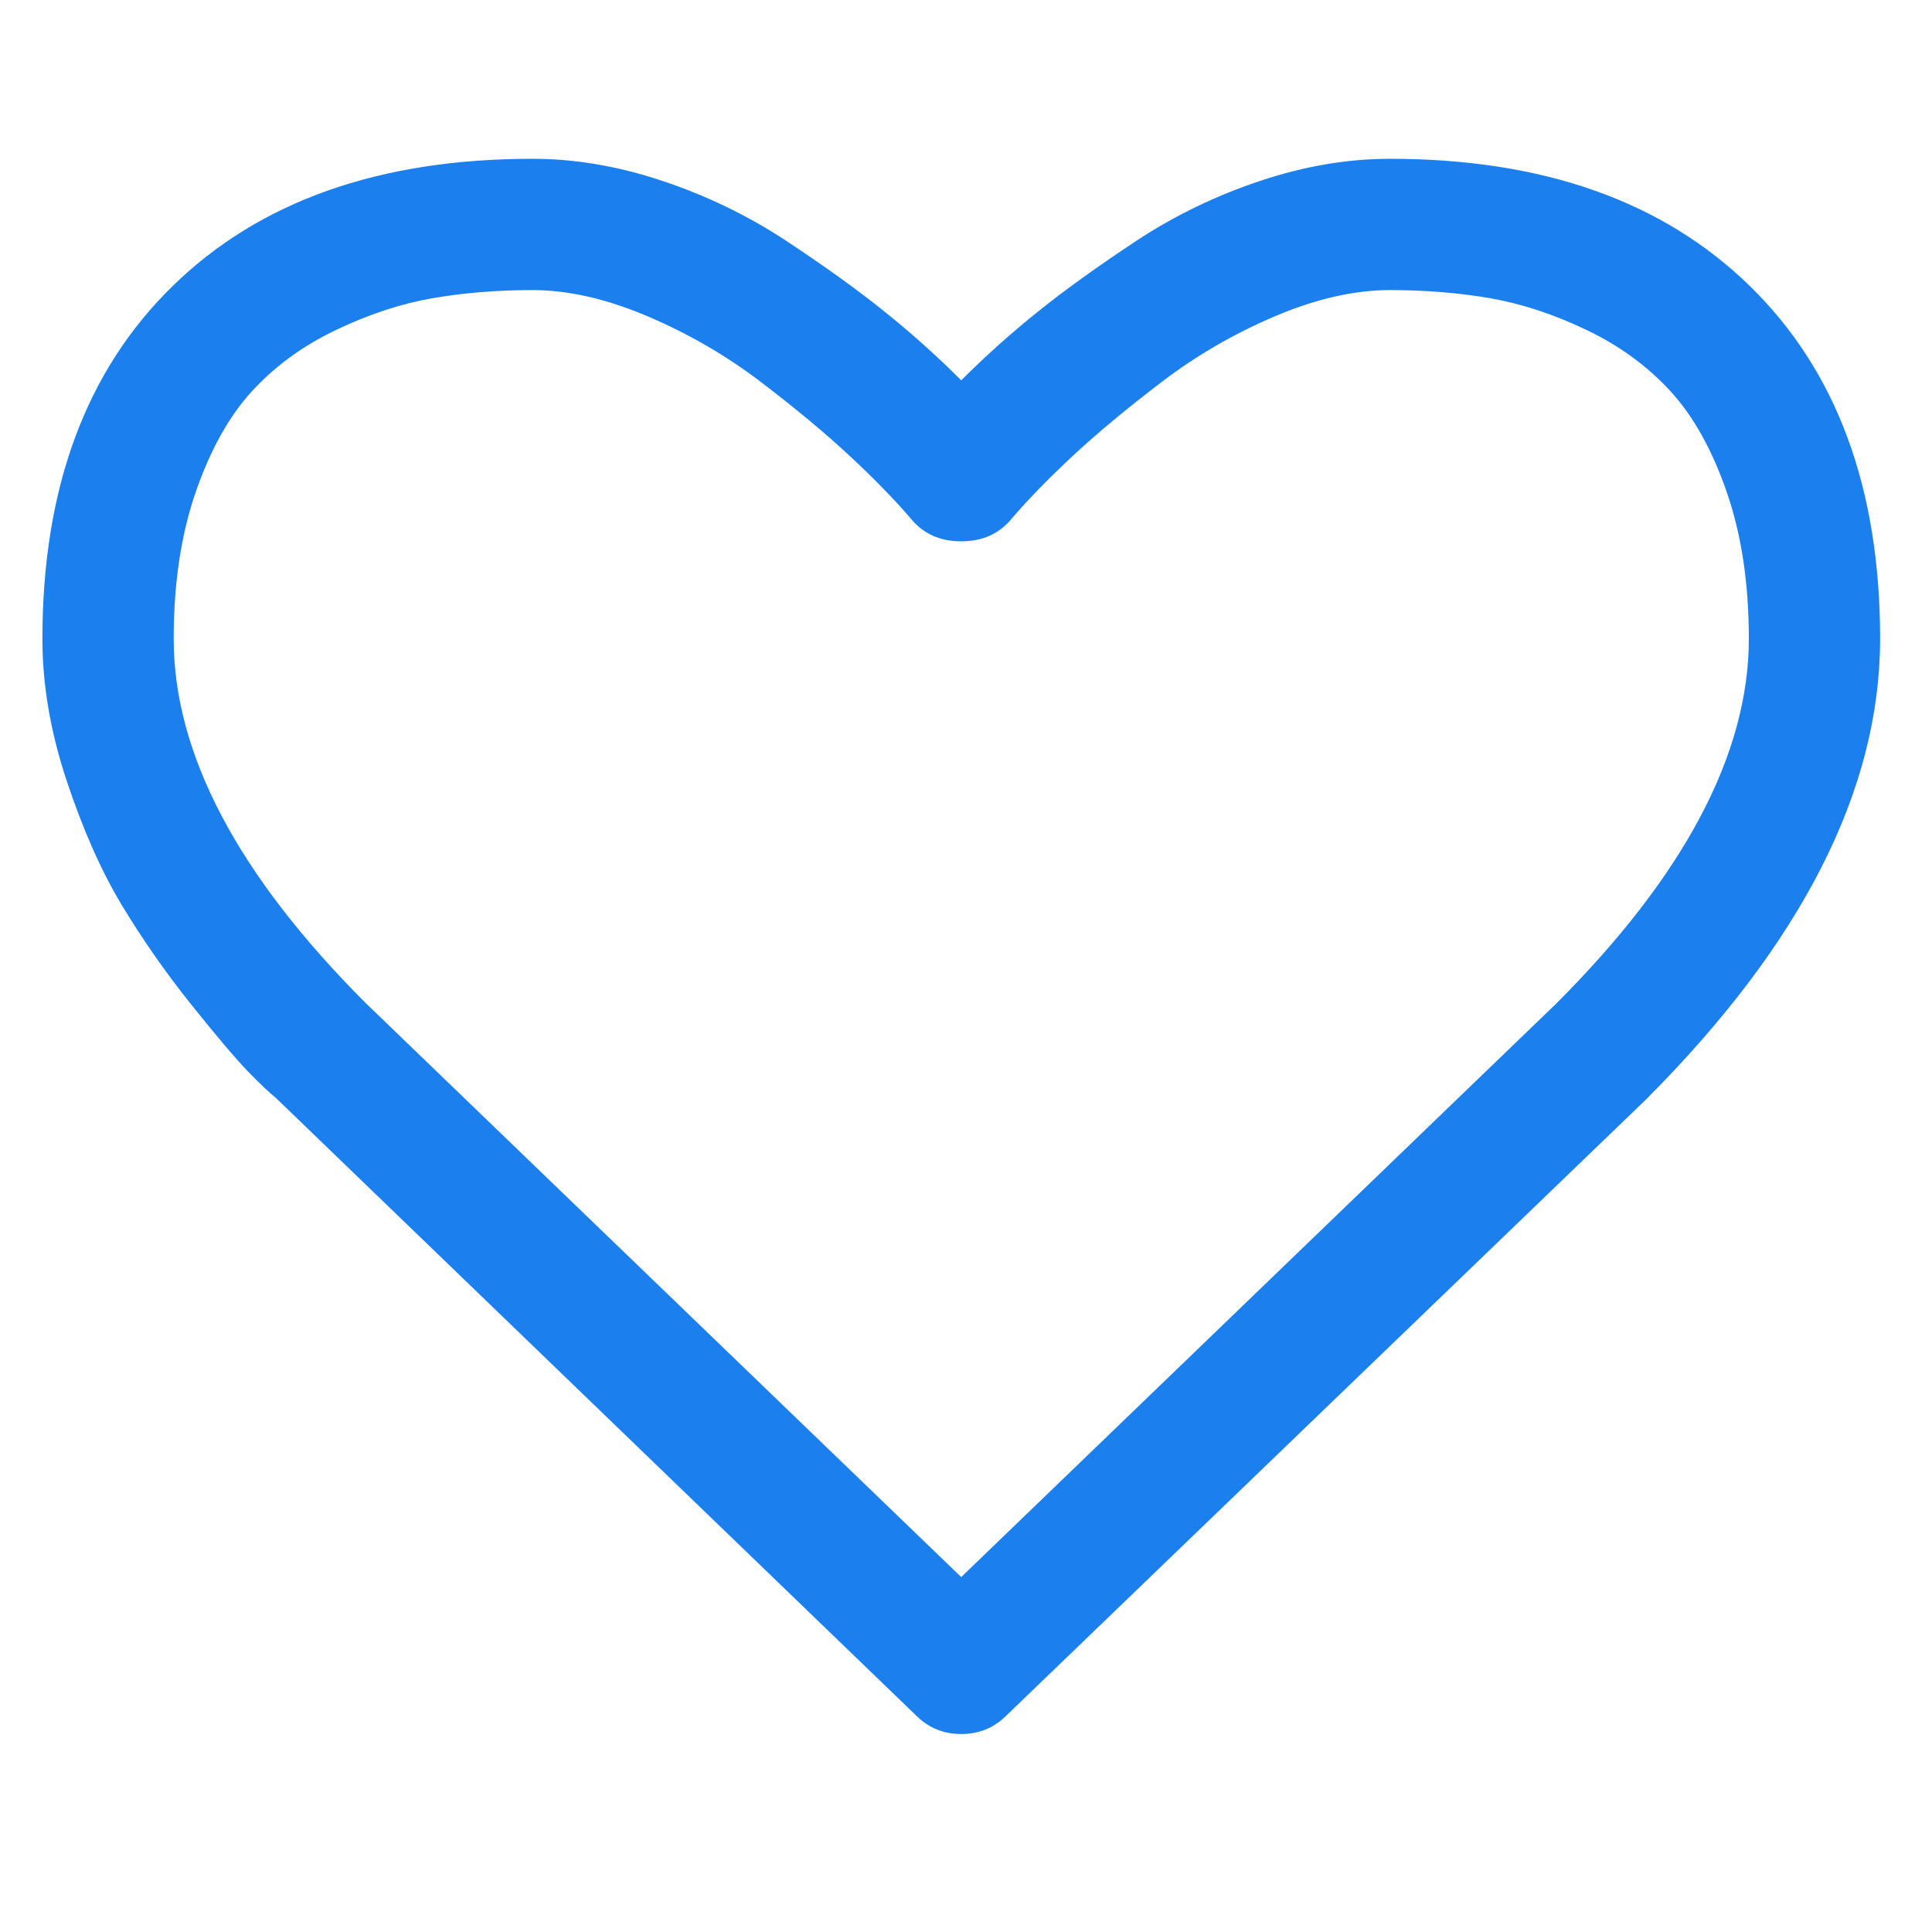 <svg width="21" height="21" viewBox="0 0 21 21" fill="none" xmlns="http://www.w3.org/2000/svg">
<g clip-path="url(#clip0_1056_3236)">
<path d="M19.009 6.943C19.009 6.341 18.929 5.81 18.769 5.349C18.61 4.888 18.405 4.522 18.156 4.251C17.907 3.98 17.605 3.759 17.248 3.588C16.891 3.417 16.542 3.302 16.2 3.242C15.858 3.183 15.494 3.153 15.108 3.153C14.721 3.153 14.305 3.248 13.859 3.437C13.413 3.627 13.003 3.865 12.628 4.151C12.252 4.437 11.931 4.704 11.663 4.953C11.396 5.202 11.173 5.431 10.995 5.639C10.861 5.802 10.679 5.884 10.448 5.884C10.218 5.884 10.036 5.802 9.902 5.639C9.724 5.431 9.501 5.202 9.233 4.953C8.966 4.704 8.644 4.437 8.269 4.151C7.894 3.865 7.483 3.627 7.037 3.437C6.592 3.248 6.175 3.153 5.789 3.153C5.403 3.153 5.039 3.183 4.697 3.242C4.355 3.302 4.006 3.417 3.649 3.588C3.292 3.759 2.989 3.98 2.74 4.251C2.491 4.522 2.287 4.888 2.127 5.349C1.968 5.81 1.888 6.341 1.888 6.943C1.888 8.191 2.583 9.51 3.972 10.9L10.448 17.142L16.913 10.911C18.311 9.514 19.009 8.191 19.009 6.943ZM20.436 6.943C20.436 8.585 19.585 10.257 17.883 11.959L10.939 18.647C10.805 18.781 10.642 18.848 10.448 18.848C10.255 18.848 10.092 18.781 9.958 18.647L3.002 11.937C2.928 11.877 2.826 11.781 2.696 11.647C2.566 11.513 2.36 11.27 2.077 10.917C1.795 10.564 1.542 10.201 1.319 9.83C1.096 9.458 0.898 9.009 0.723 8.481C0.548 7.954 0.461 7.441 0.461 6.943C0.461 5.308 0.933 4.03 1.877 3.109C2.82 2.187 4.124 1.726 5.789 1.726C6.25 1.726 6.72 1.806 7.199 1.966C7.678 2.126 8.124 2.341 8.537 2.612C8.949 2.884 9.304 3.138 9.601 3.376C9.898 3.614 10.181 3.866 10.448 4.134C10.716 3.866 10.998 3.614 11.296 3.376C11.593 3.138 11.948 2.884 12.36 2.612C12.773 2.341 13.218 2.126 13.698 1.966C14.177 1.806 14.647 1.726 15.108 1.726C16.772 1.726 18.076 2.187 19.02 3.109C19.964 4.03 20.436 5.308 20.436 6.943Z" fill="#1B7FED"/>
</g>
<defs>
<clipPath id="clip0_1056_3236">
<rect width="19.975" height="19.975" fill="white" transform="matrix(1 0 0 -1 0.461 20.273)"/>
</clipPath>
</defs>
</svg>
